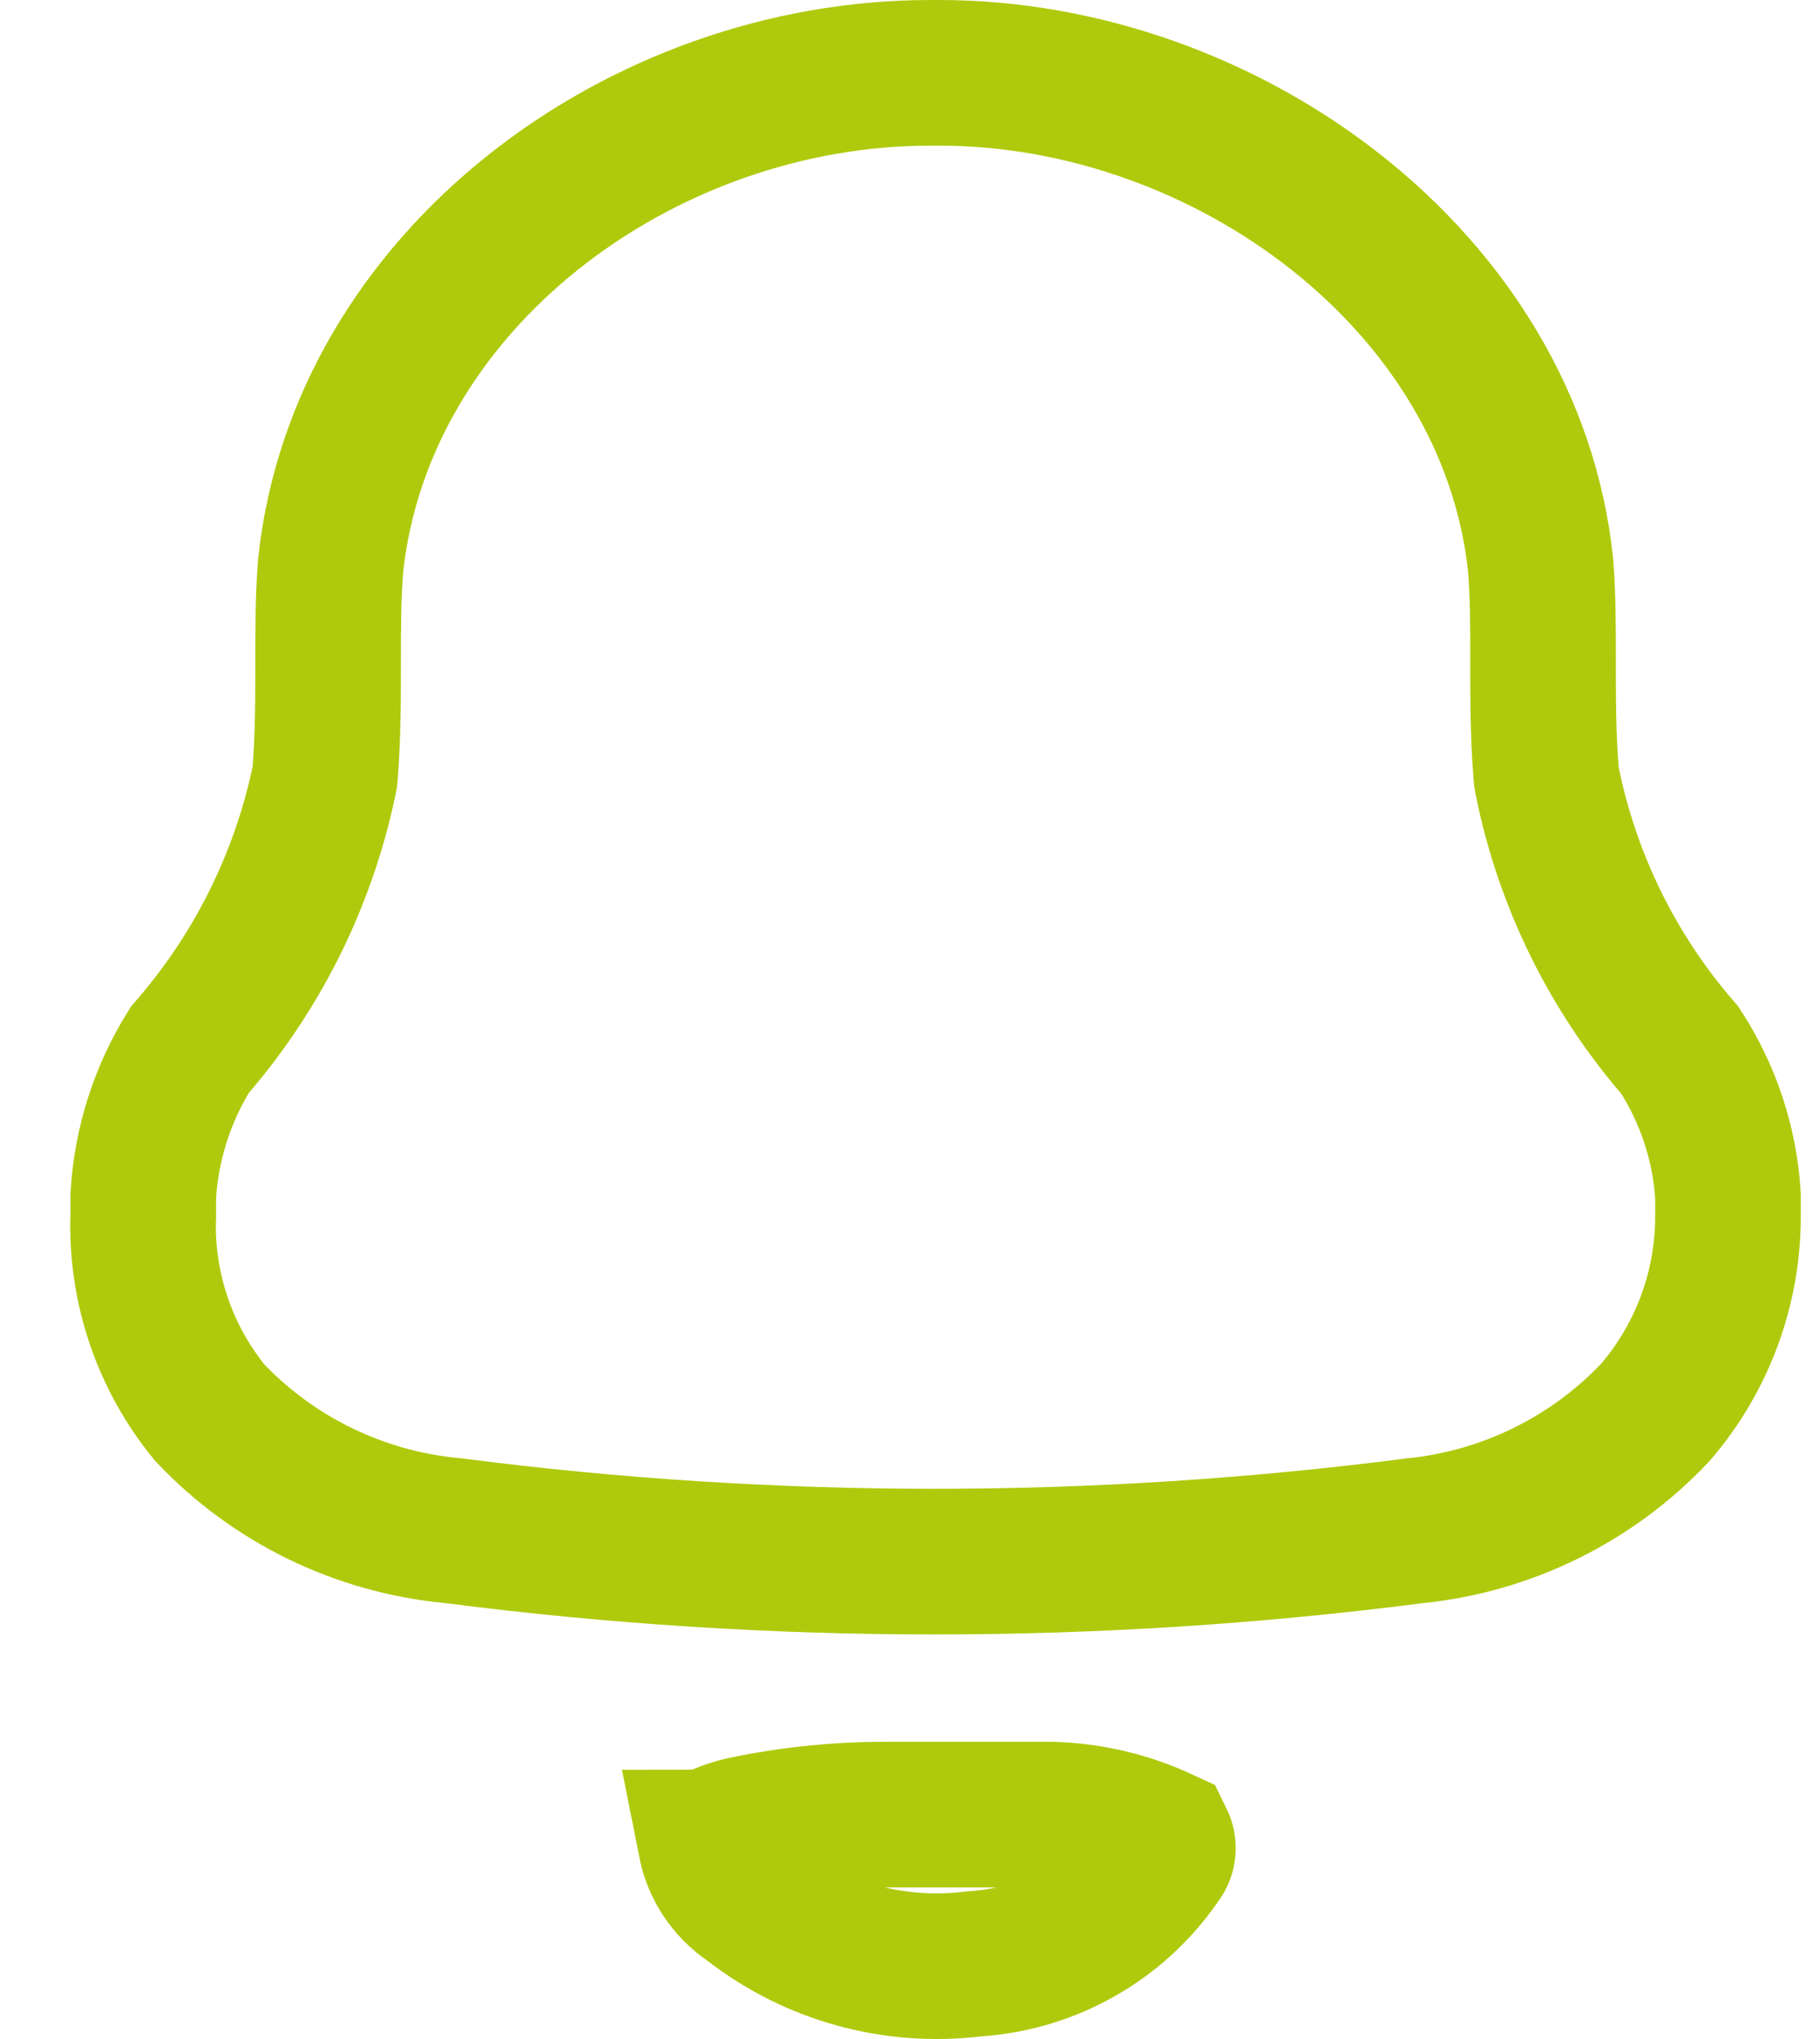 <svg width="25" height="28" viewBox="0 0 25 28" fill="none" xmlns="http://www.w3.org/2000/svg">
<path d="M14.462 24.919C14.977 24.936 15.483 25.056 15.949 25.271C15.989 25.352 15.982 25.45 15.924 25.525L15.91 25.543L15.897 25.562C15.326 26.38 14.411 26.898 13.409 26.966L13.384 26.968L13.359 26.971C12.279 27.1 11.193 26.8 10.335 26.139L10.313 26.122L10.29 26.106C10.013 25.916 9.824 25.627 9.76 25.303C9.761 25.303 9.762 25.302 9.763 25.301C9.838 25.243 9.989 25.172 10.214 25.12C10.848 24.987 11.493 24.92 12.14 24.919H14.462ZM21.237 10.607L21.242 10.667L21.253 10.726C21.529 12.095 22.158 13.369 23.076 14.423C23.465 15.021 23.692 15.708 23.736 16.419L23.736 16.676L23.736 16.682C23.742 17.675 23.389 18.637 22.741 19.392C21.875 20.312 20.704 20.891 19.442 21.02L19.43 21.021L19.417 21.023C15.046 21.585 10.62 21.585 6.249 21.023L6.232 21.021L6.215 21.019C4.942 20.9 3.757 20.324 2.882 19.4C2.261 18.641 1.936 17.685 1.967 16.708L1.968 16.692V16.676V16.418C2.01 15.708 2.23 15.021 2.607 14.417C3.525 13.366 4.159 12.1 4.448 10.736L4.461 10.672L4.467 10.607C4.507 10.095 4.507 9.586 4.507 9.121V9.103C4.507 8.625 4.508 8.193 4.541 7.77C4.958 3.85 8.8 1 12.777 1H12.902C16.839 1 20.758 3.858 21.163 7.769C21.196 8.186 21.196 8.618 21.196 9.099V9.116C21.196 9.582 21.196 10.095 21.237 10.607Z" stroke="#AFCA0C" stroke-width="2"/>
</svg>
